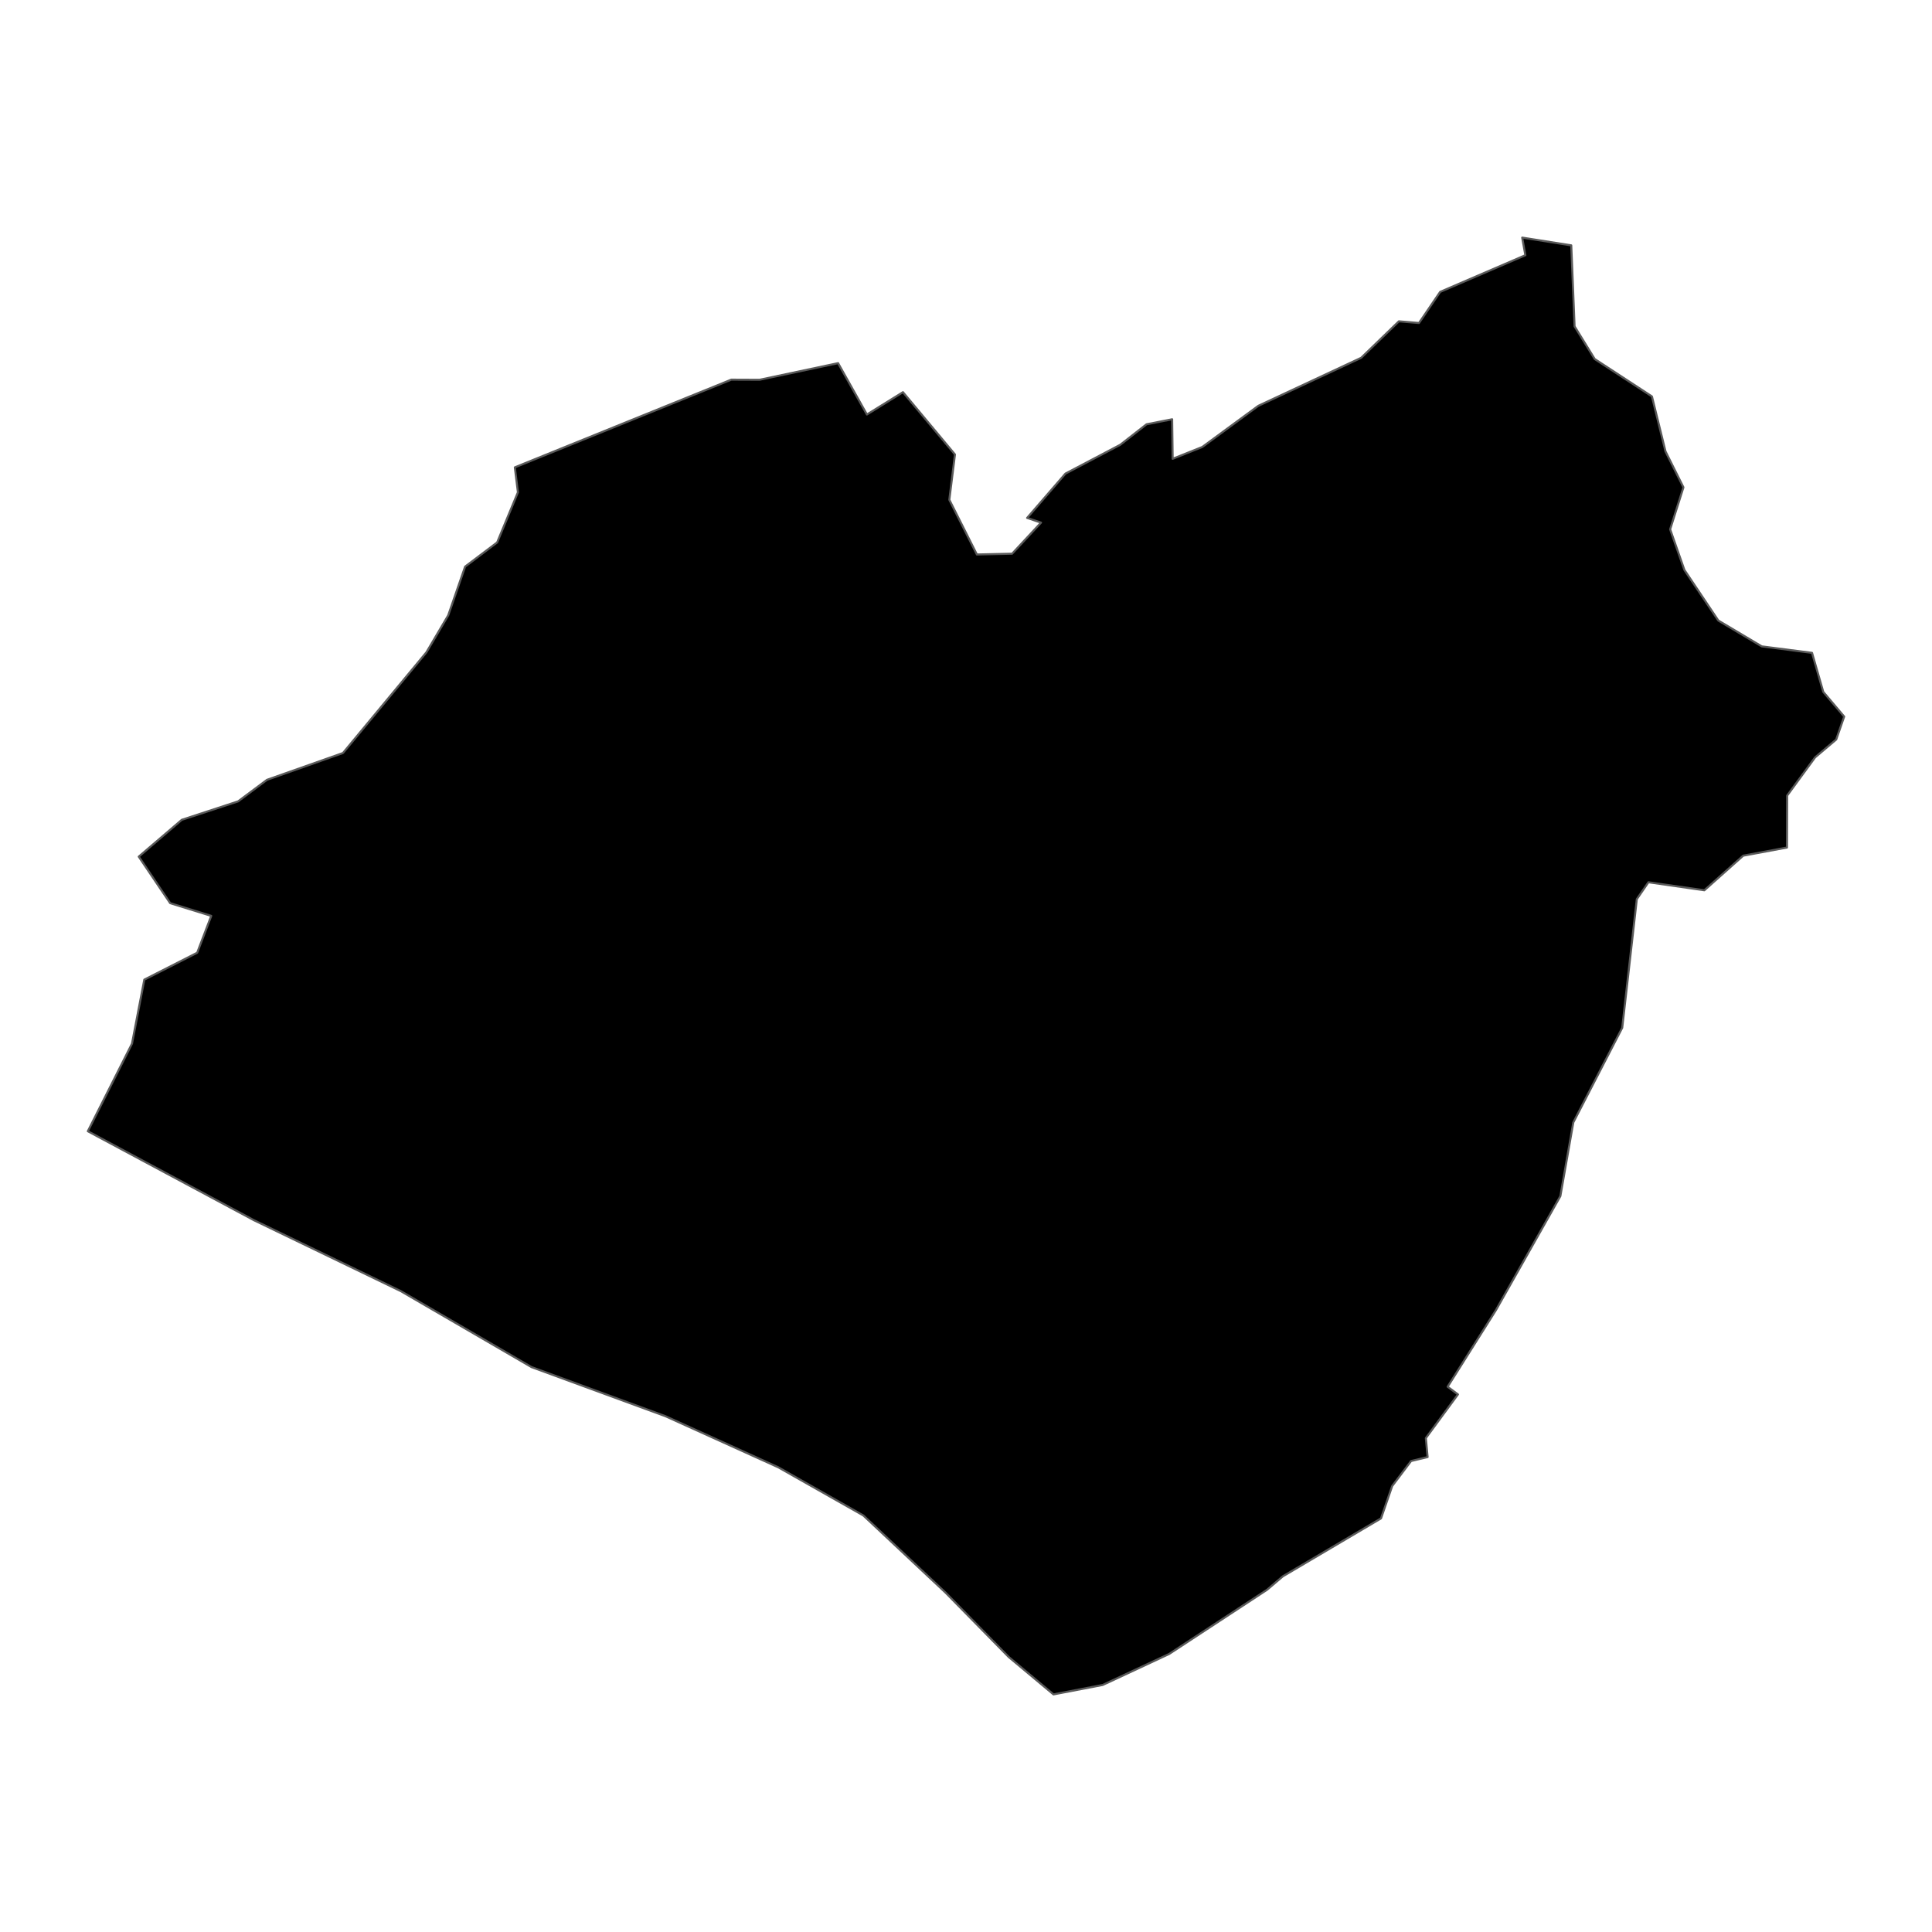 <?xml version='1.0' encoding='UTF-8' ?>
<svg xmlns='http://www.w3.org/2000/svg' xmlns:xlink='http://www.w3.org/1999/xlink' class='svglite' width='1008.00pt' height='1008.00pt' viewBox='0 0 1008.00 1008.00'>
<defs>
  <style type='text/css'><![CDATA[
    .svglite line, .svglite polyline, .svglite polygon, .svglite path, .svglite rect, .svglite circle {
      fill: none;
      stroke: #000000;
      stroke-linecap: round;
      stroke-linejoin: round;
      stroke-miterlimit: 10.00;
    }
    .svglite text {
      white-space: pre;
    }
  ]]></style>
</defs>
<rect width='100%' height='100%' style='stroke: none; fill: none;'/>
<defs>
  <clipPath id='cpMC4wMHwxMDA4LjAwfDAuMDB8MTAwOC4wMA=='>
    <rect x='0.00' y='0.00' width='1008.00' height='1008.00' />
  </clipPath>
</defs>
<g clip-path='url(#cpMC4wMHwxMDA4LjAwfDAuMDB8MTAwOC4wMA==)'>
</g>
<defs>
  <clipPath id='cpMC4wMHwxMDA4LjAwfDg1Ljk2fDkyMi4wNA=='>
    <rect x='0.00' y='85.96' width='1008.00' height='836.08' />
  </clipPath>
</defs>
<g clip-path='url(#cpMC4wMHwxMDA4LjAwfDg1Ljk2fDkyMi4wNA==)'>
<path d='M 45.82 590.21 L 68.87 544.50 L 75.29 511.12 L 102.88 497.08 L 110.22 477.85 L 88.79 471.22 L 72.39 446.94 L 94.85 427.73 L 124.22 418.11 L 139.28 406.87 L 178.94 392.87 L 222.47 340.34 L 233.85 321.05 L 242.67 295.62 L 259.38 283.01 L 270.22 256.85 L 268.61 243.83 L 381.53 198.08 L 396.33 198.14 L 437.27 189.47 L 452.30 216.26 L 471.11 204.61 L 498.24 237.11 L 495.30 260.75 L 509.68 289.30 L 528.05 288.89 L 543.15 272.67 L 535.89 270.22 L 555.89 247.09 L 584.48 232.06 L 598.19 221.36 L 611.56 218.75 L 611.82 239.38 L 627.29 233.20 L 656.51 211.74 L 710.17 186.68 L 729.86 167.64 L 740.34 168.53 L 751.38 152.29 L 795.84 133.15 L 794.19 123.97 L 819.79 128.01 L 821.52 170.27 L 832.03 187.33 L 861.88 206.83 L 868.96 235.53 L 878.32 254.26 L 871.38 276.16 L 878.81 297.35 L 896.52 323.76 L 919.18 337.24 L 945.41 340.62 L 951.27 360.98 L 962.18 373.87 L 958.03 385.83 L 947.01 395.15 L 932.43 415.08 L 932.33 442.20 L 909.50 446.44 L 889.23 464.49 L 860.05 460.31 L 853.99 469.12 L 846.38 536.23 L 820.86 585.61 L 814.10 624.08 L 780.46 683.59 L 755.28 723.52 L 760.67 727.52 L 743.92 750.30 L 744.84 760.21 L 736.22 762.27 L 726.36 775.33 L 720.53 792.20 L 669.30 822.44 L 661.08 829.44 L 609.97 862.95 L 575.31 879.11 L 549.64 884.03 L 526.32 864.55 L 493.40 831.01 L 450.45 790.69 L 406.02 765.53 L 347.15 738.87 L 277.30 713.26 L 209.13 673.64 L 132.42 636.60 L 45.82 590.21 Z' style='fill-rule: evenodd; fill: #000000; stroke-width: 1.07; stroke: #595959; stroke-linecap: butt;' />
</g>
<g clip-path='url(#cpMC4wMHwxMDA4LjAwfDAuMDB8MTAwOC4wMA==)'>
</g>
</svg>
